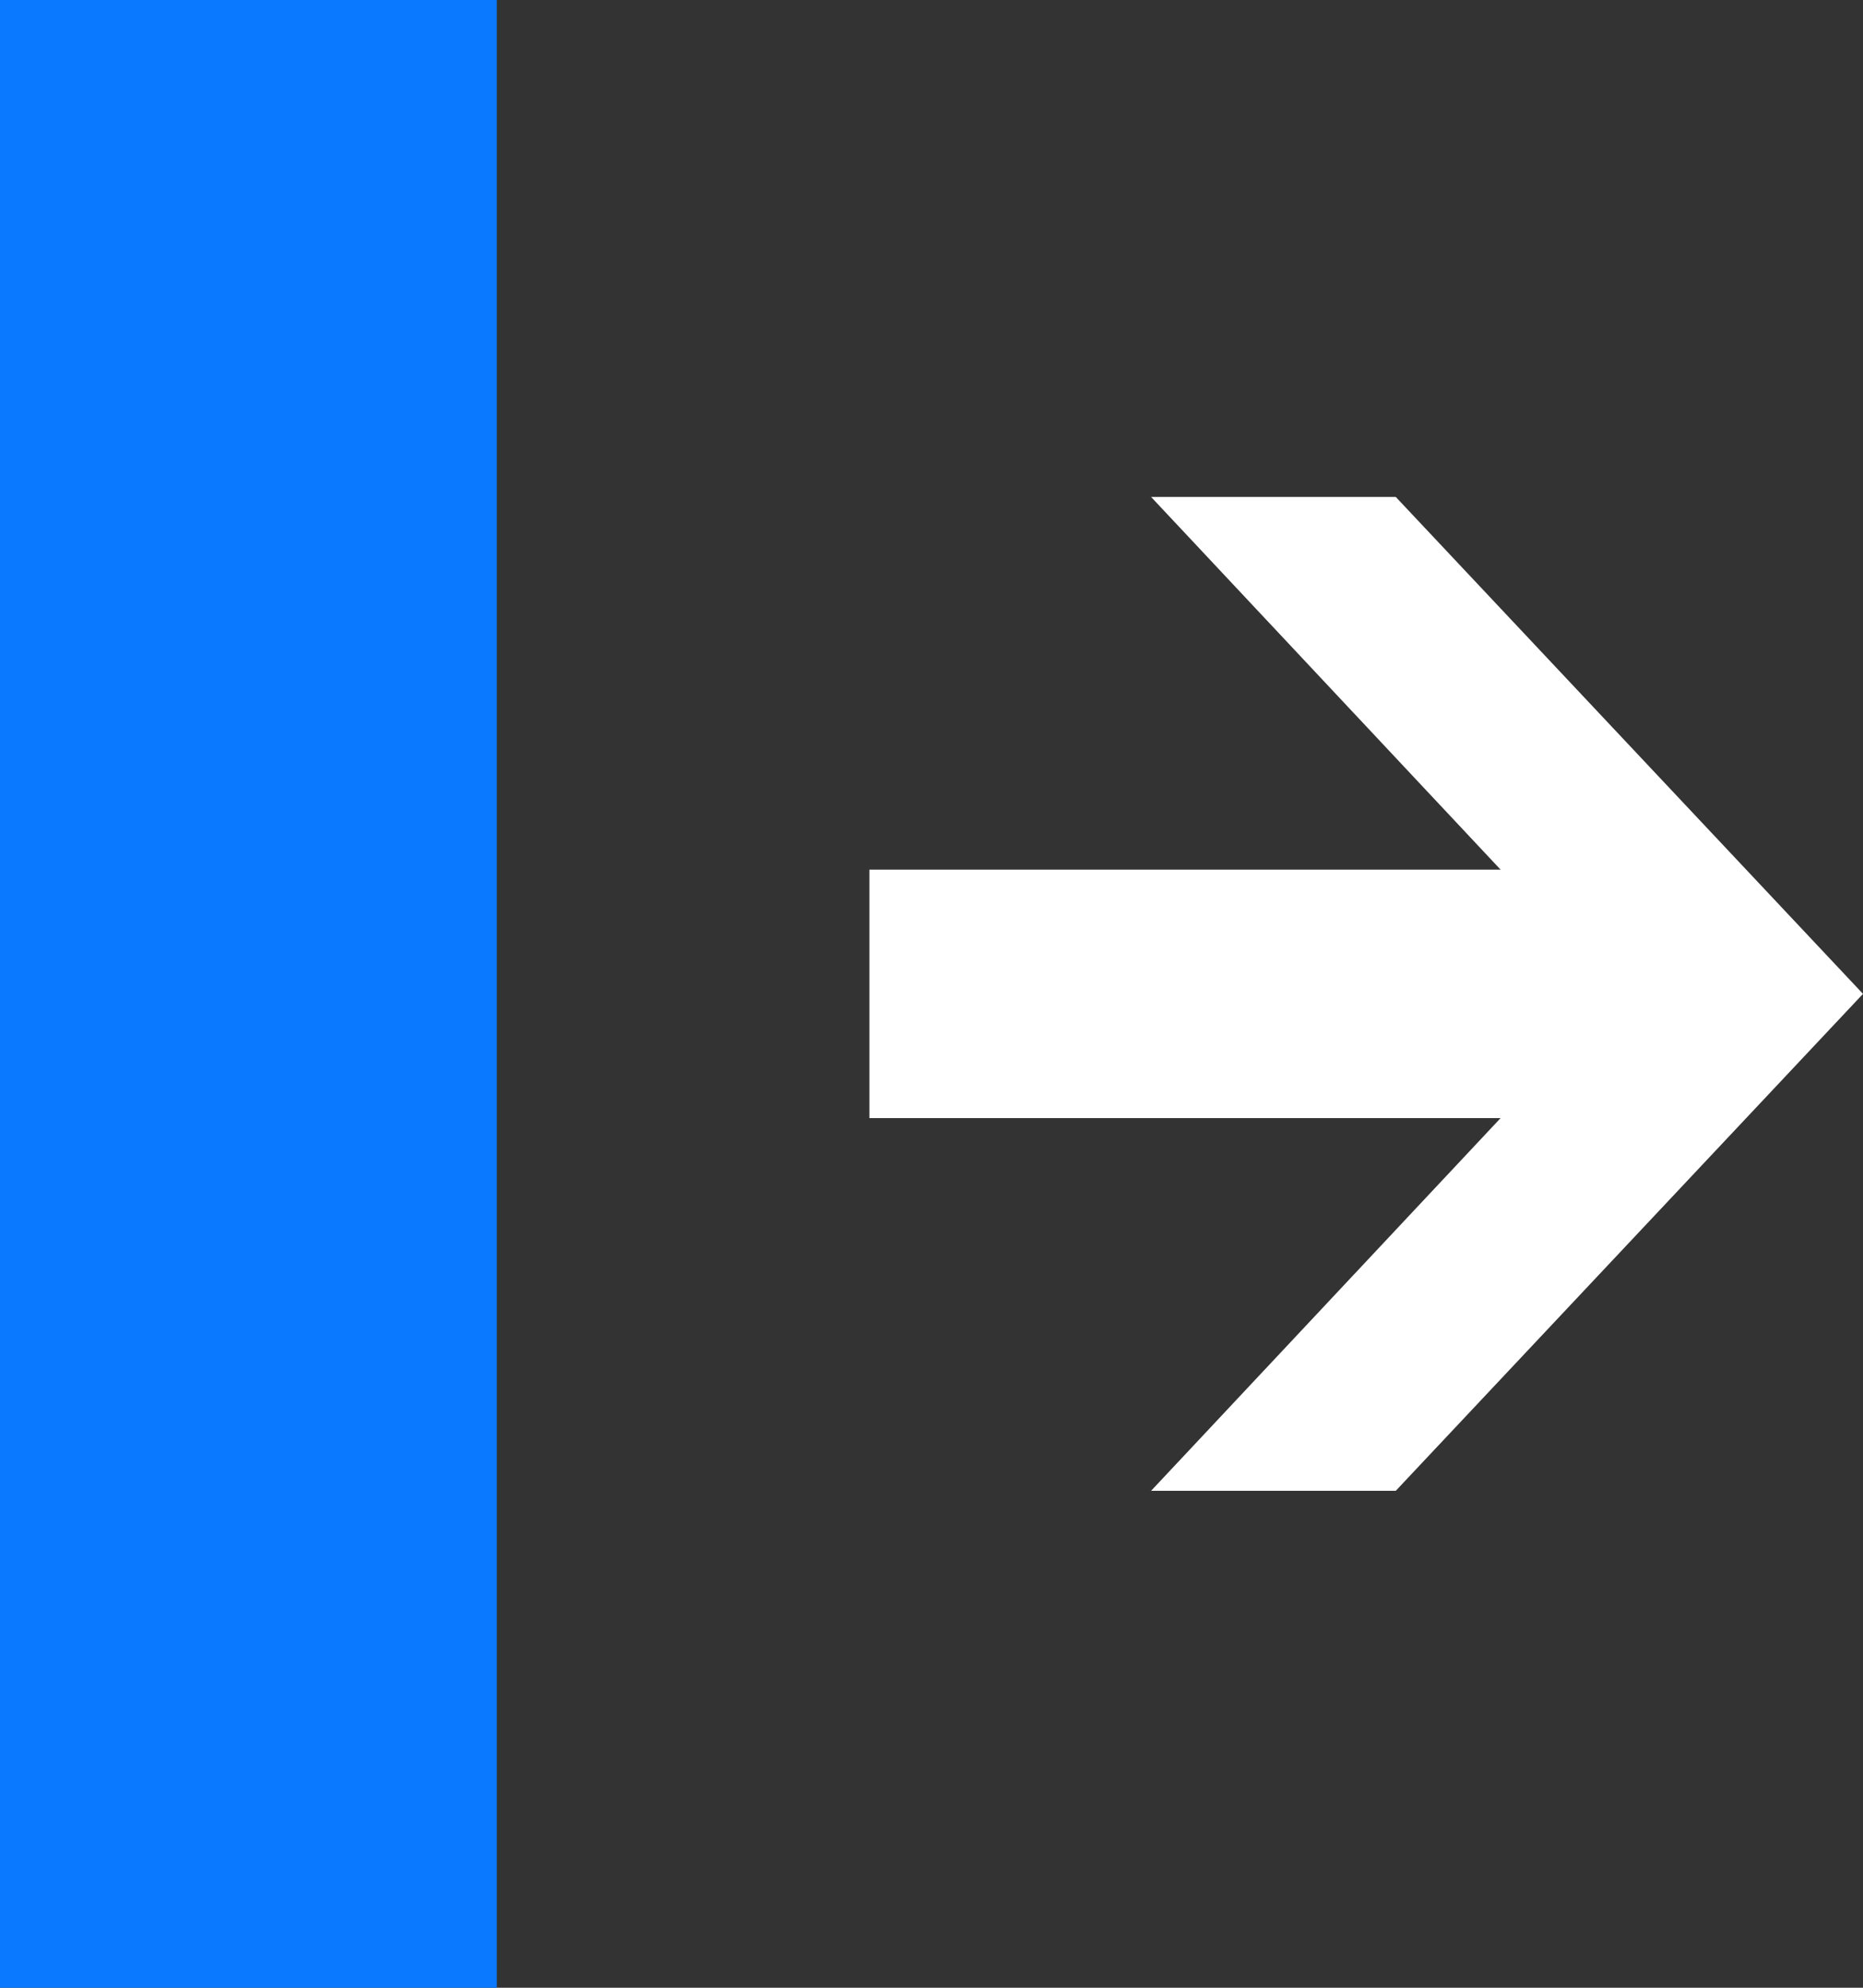 <svg xmlns="http://www.w3.org/2000/svg" width="15" height="16" viewBox="0 0 15 16">
    <rect x="0" y="0" width="15" height="16" fill="#333333" stroke="none"/>
    <g fill="none" fill-rule="evenodd">
        <path fill="#0A78FF" d="M4 0H0v16h4z"/>
        <path fill="#FFF" d="M14 7H7v2h7z"/>
        <path fill="#FFF" d="M11.238 4L15 8h-1.98L9.268 4zM11.238 12L15 8h-1.98l-3.752 4z"/>
    </g>
</svg>
